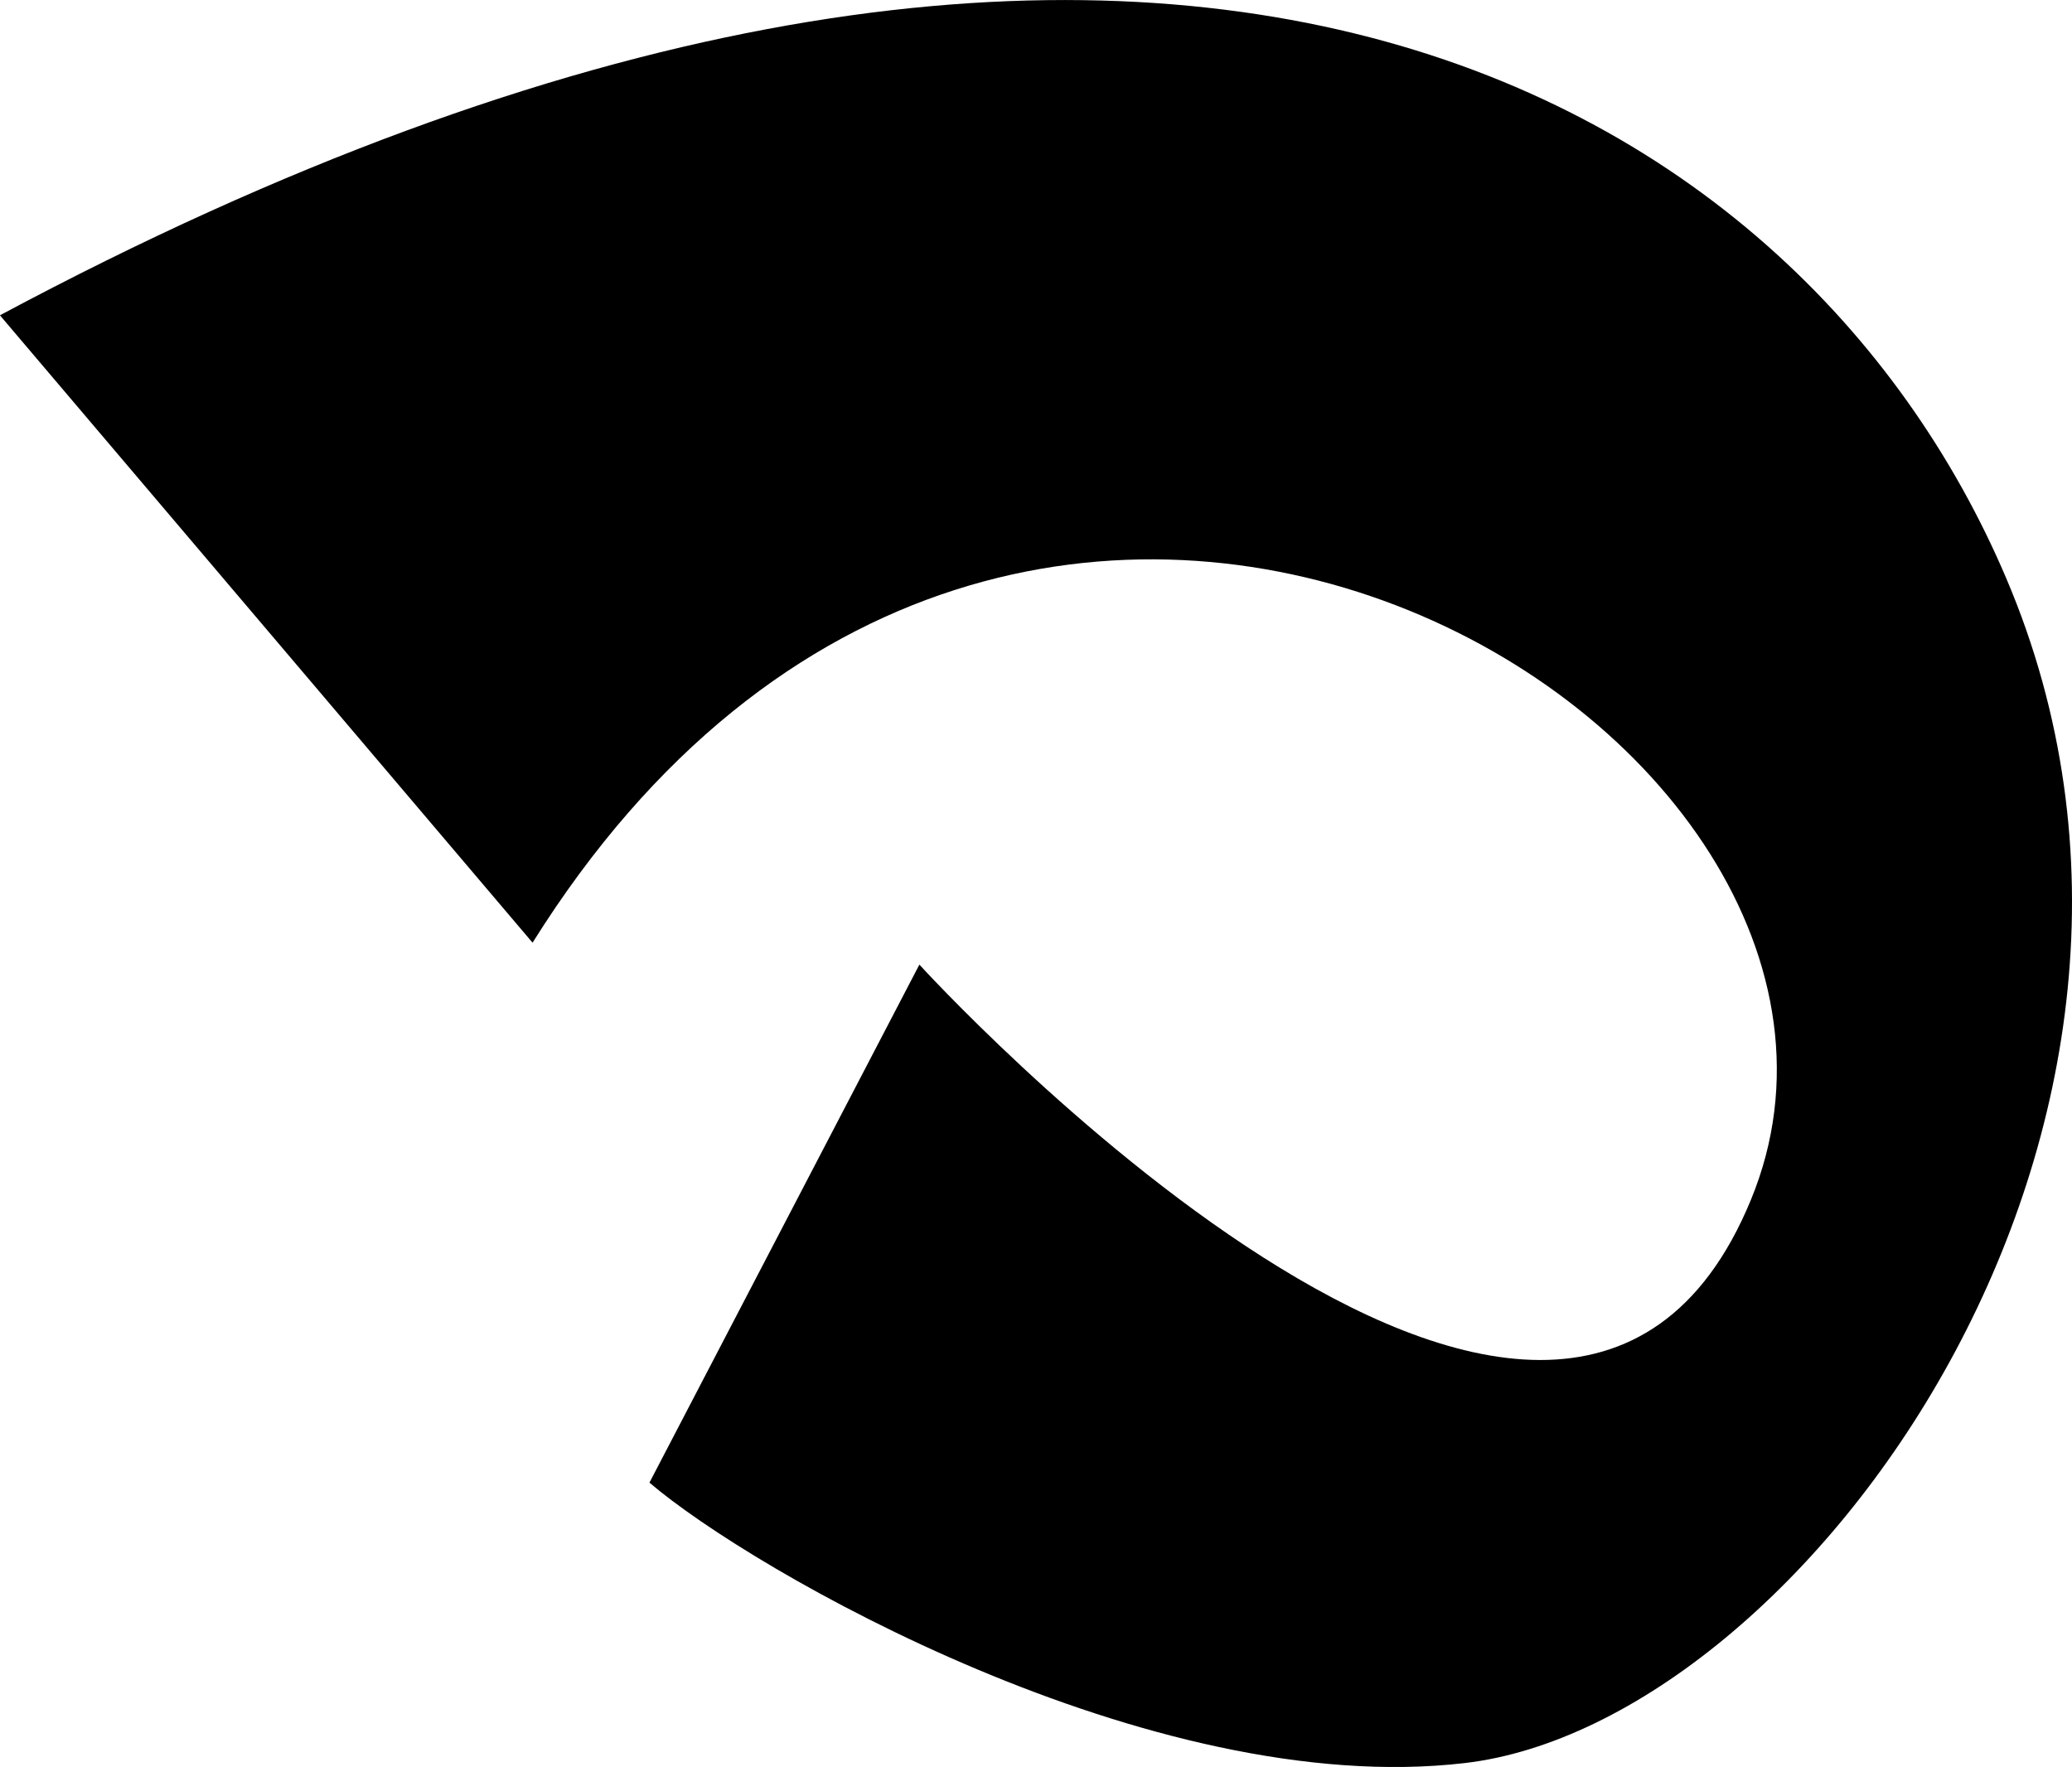 <svg id="Layer_1" data-name="Layer 1" xmlns="http://www.w3.org/2000/svg" viewBox="0 0 623.98 532.11"><path d="M591.31,495.25c57.9-140.61-220.75-311-366.91-77.42L64,228.89C409,44.34,605.42,160.72,668.16,308c70.35,165.11-61.18,345-163,356.88-94.7,11.09-214.8-58.09-245.56-84.45l81.29-156S533.4,635.86,591.31,495.25Z" transform="translate(-64.02 -133.94)"/><path d="M598,428" transform="translate(-64.02 -133.94)"/></svg>